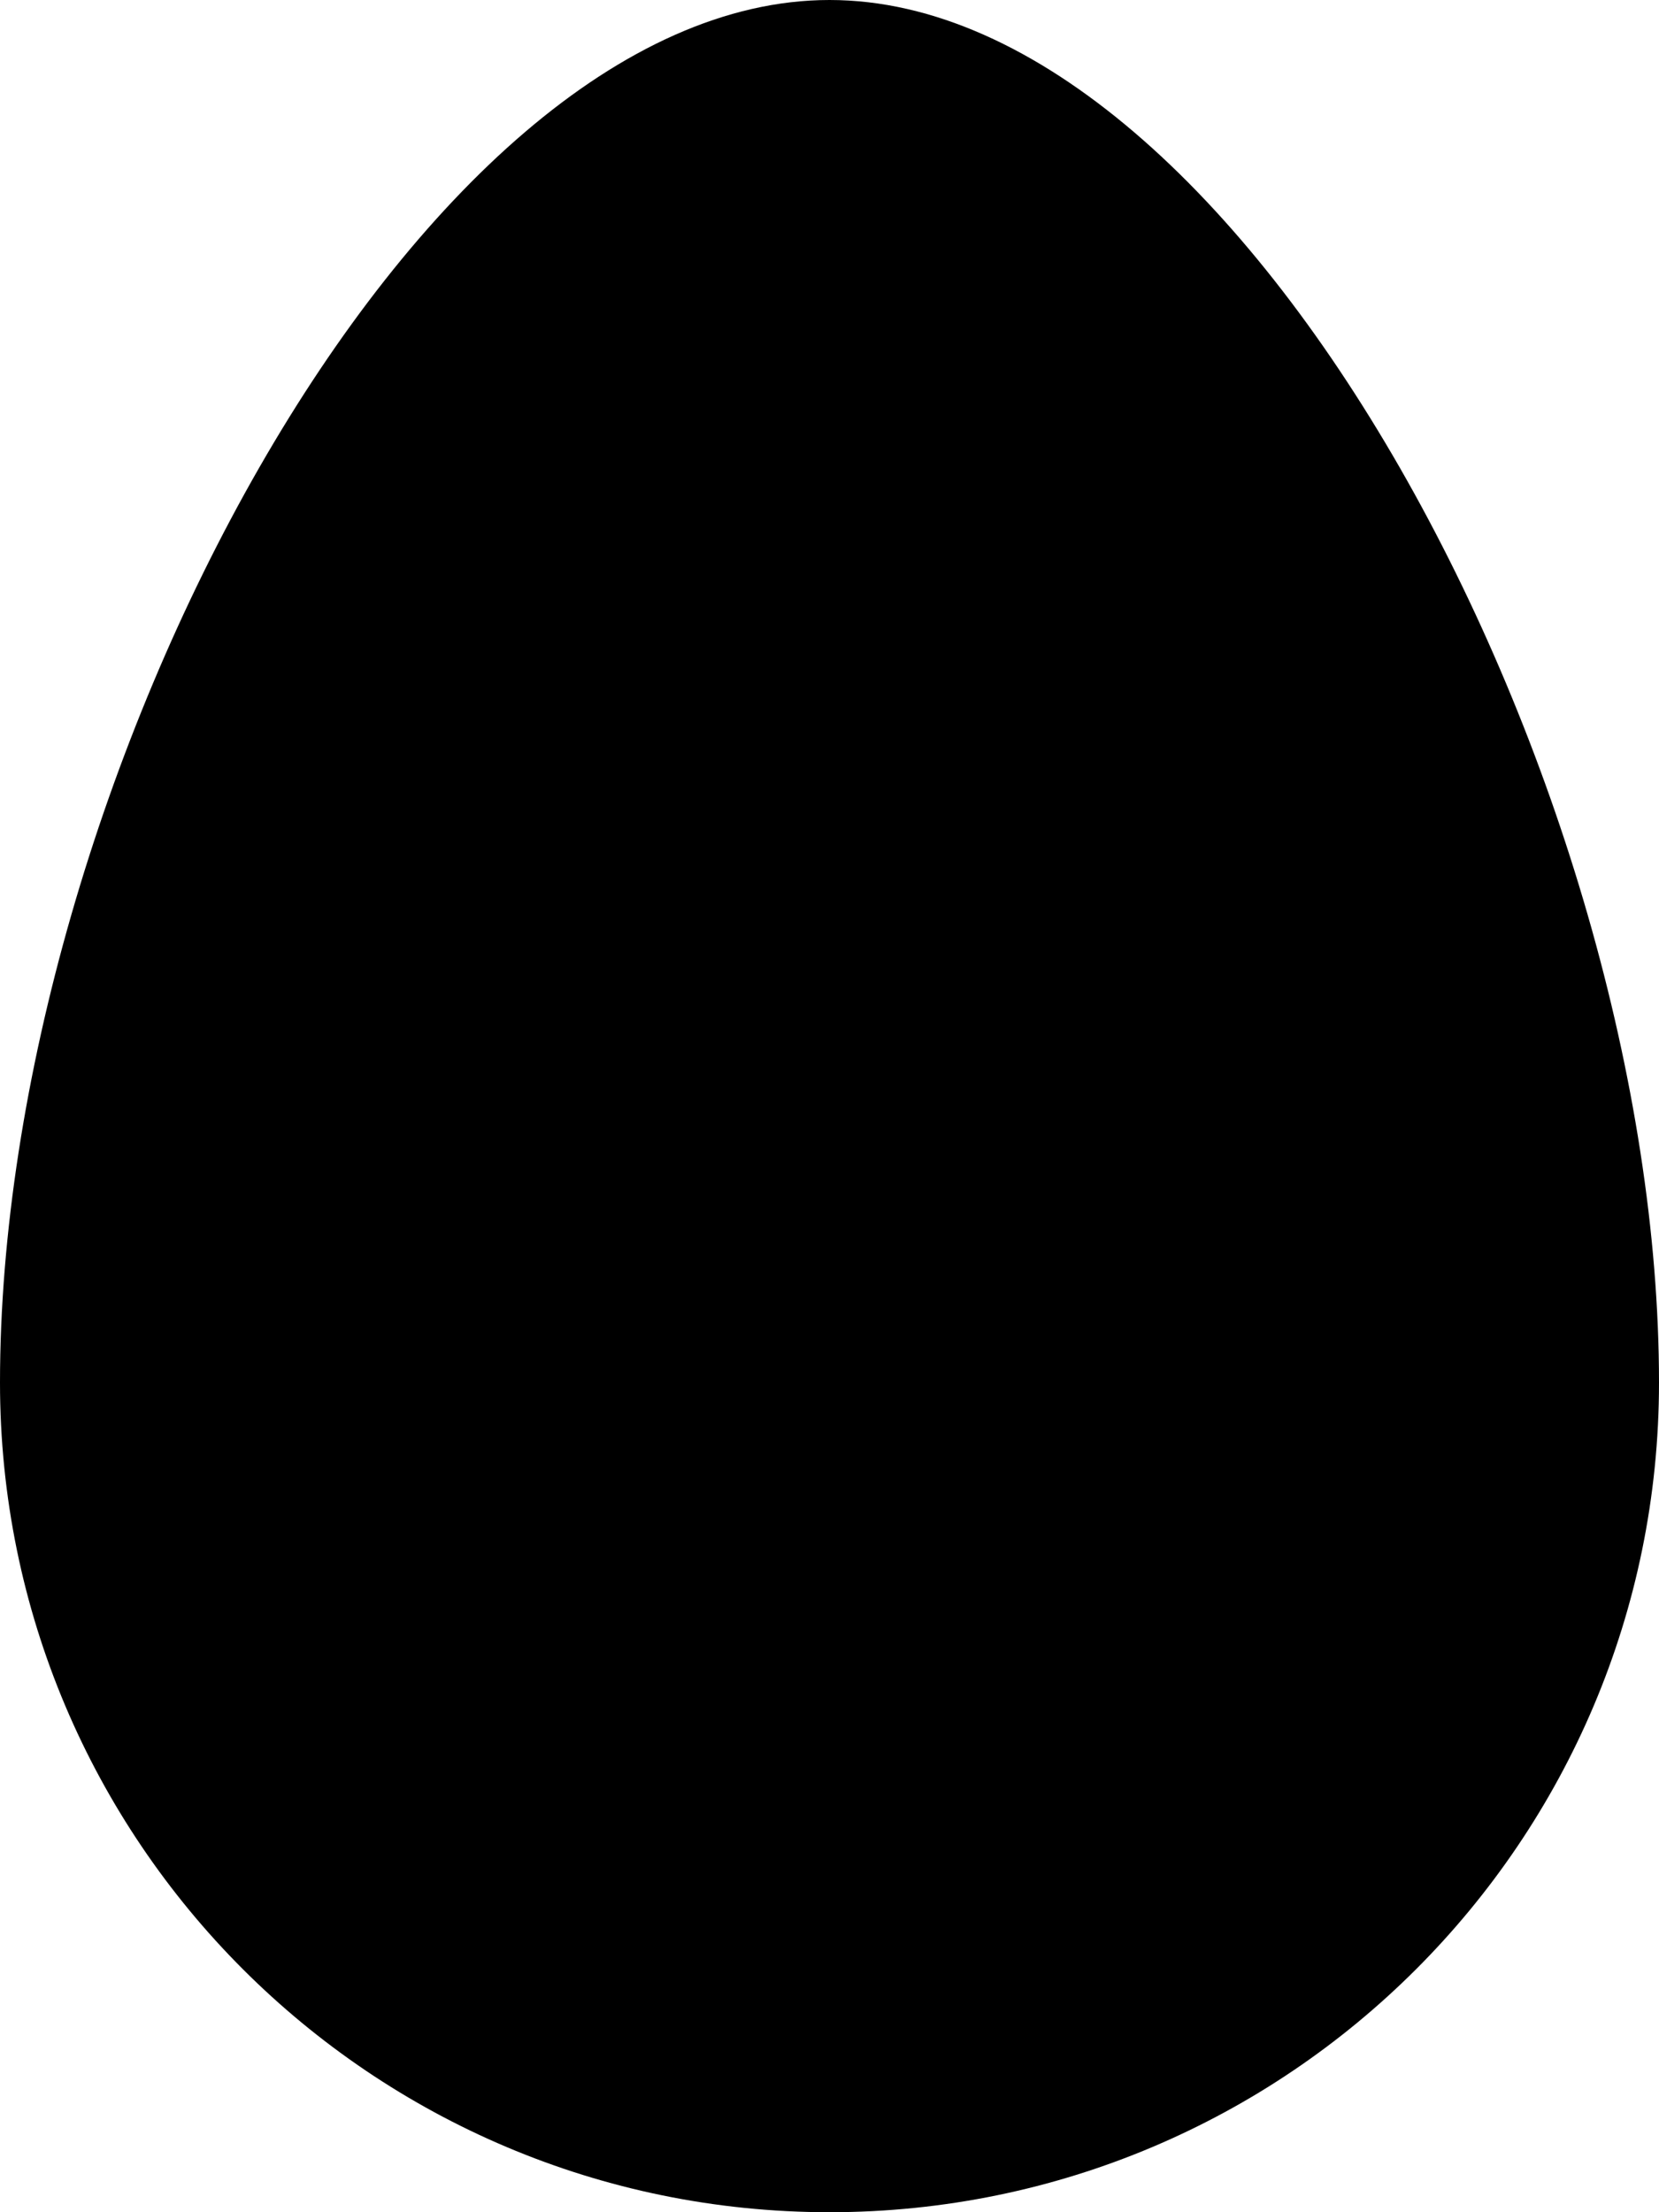 ﻿<?xml version="1.0" encoding="utf-8"?>
<svg version="1.1" xmlns:xlink="http://www.w3.org/1999/xlink" width="18px" height="24px" xmlns="http://www.w3.org/2000/svg">
  <defs>
    <pattern id="BGPattern" patternUnits="userSpaceOnUse" alignment="0 0" imageRepeat="None" />
    <mask fill="white" id="Clip5356">
      <path d="M 9 0  C 13.5 0  18 8.529  18 15  C 18 19.971  13.971 24  9 24  C 4.029 24  0 19.971  0 15  C 0 8.529  4.5 0  9 0  Z " fill-rule="evenodd" />
    </mask>
  </defs>
  <g>
    <path d="M 9 0  C 13.5 0  18 8.529  18 15  C 18 19.971  13.971 24  9 24  C 4.029 24  0 19.971  0 15  C 0 8.529  4.5 0  9 0  Z " fill-rule="nonzero" fill="rgba(0, 0, 0, 1)" stroke="none" class="fill" />
    <path d="M 9 0  C 13.5 0  18 8.529  18 15  C 18 19.971  13.971 24  9 24  C 4.029 24  0 19.971  0 15  C 0 8.529  4.5 0  9 0  Z " stroke-width="0" stroke-dasharray="0" stroke="rgba(255, 255, 255, 0)" fill="none" class="stroke" mask="url(#Clip5356)" />
  </g>
</svg>